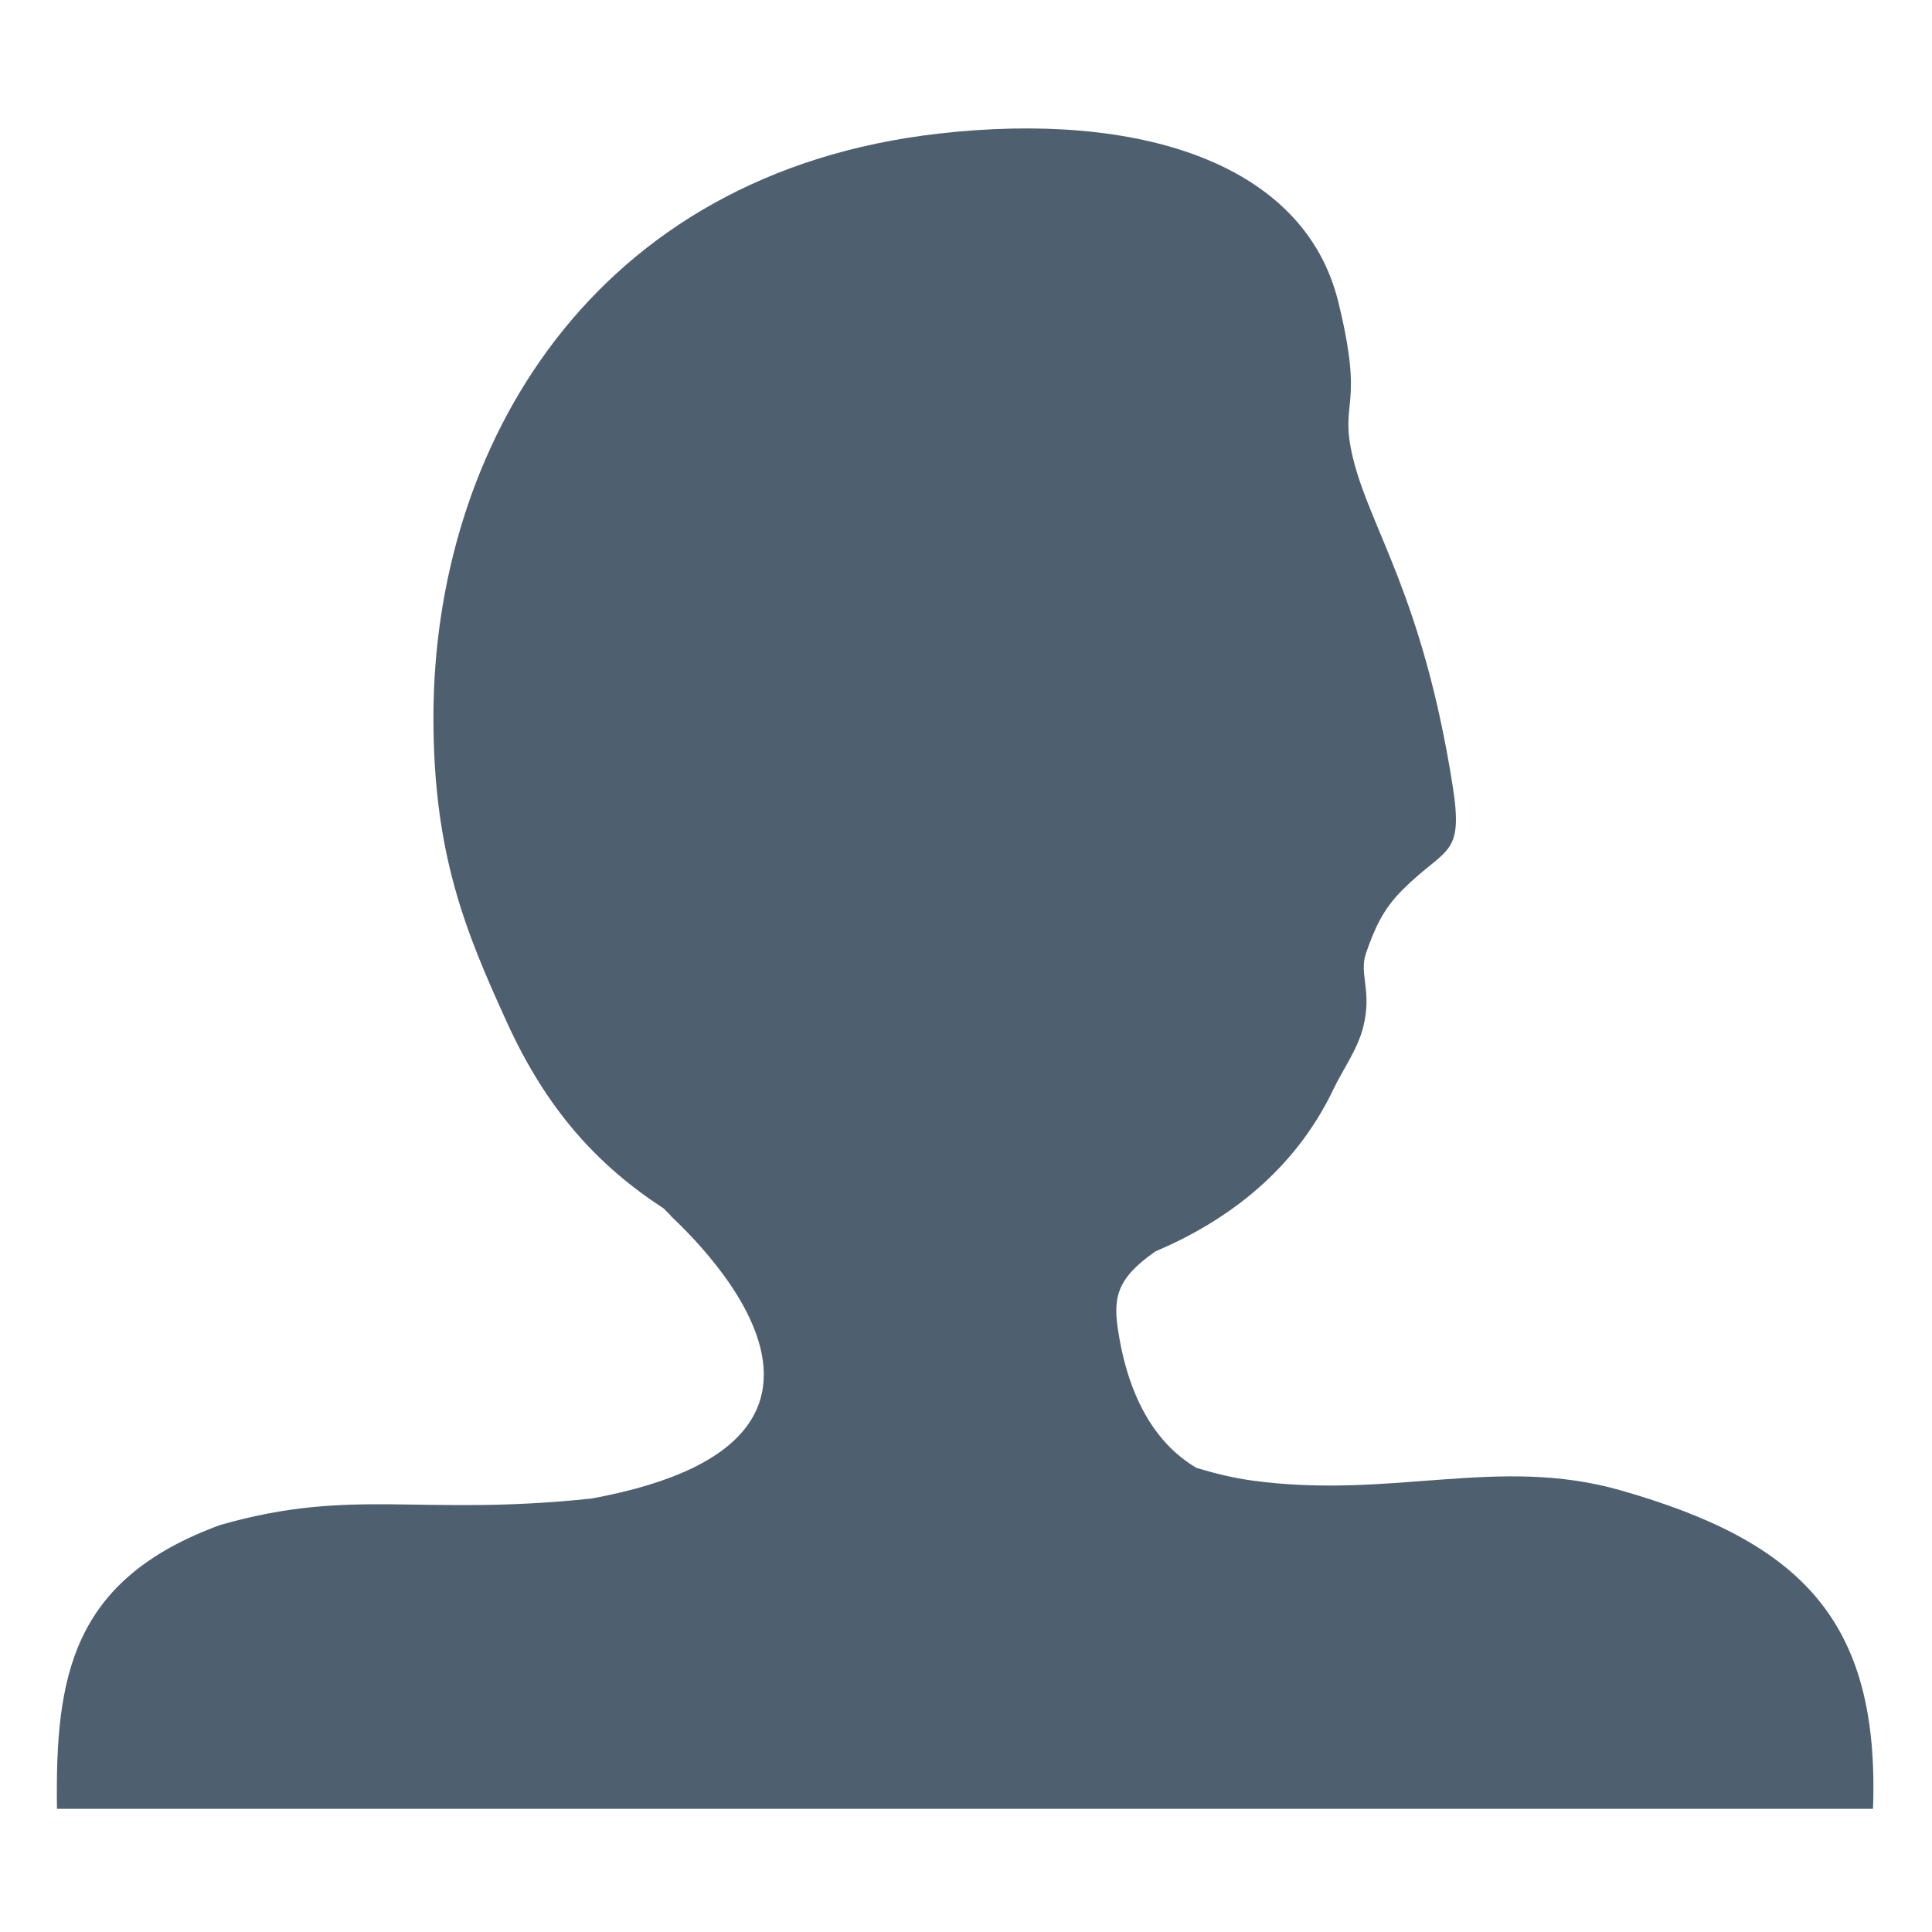 <svg t="1651564701077" viewBox="0 0 1106 1024" version="1.1" xmlns="http://www.w3.org/2000/svg" p-id="2786" width="200" height="200"><path d="M927.681 812.138c-70.202-20.035-130.807 5.377-210.886-5.582-10.648-1.457-21.286-4.04-31.914-7.269-17.912-10.553-37.441-32.315-44.645-77.551-3.089-19.469-1.567-30.503 21.276-46.407 41.566-17.592 79.829-46.643 101.866-92.87 5.191-10.883 13.807-22.713 17.031-35.564 5.211-20.776-2.638-30.292 1.642-42.437 4.851-13.797 9.477-24.711 20.841-36.06 24.946-24.961 35.173-18.438 28.68-59.644-17.206-109.17-47.649-147.507-57.261-188.468-7.765-33.036 7.014-26.202-8.135-88.279-19.559-80.144-114.692-109.445-228.507-96.559-199.146 22.543-289.553 180.173-289.553 334.328 0 78.432 18.468 122.697 42.067 174.471 22.983 50.427 52.204 82.091 89.696 106.522l4.155 4.175c-7.074-4.846 150.396 125.921-45.366 161.905-98.642 10.473-136.133-6.668-212.452 15.099-85.451 31.184-94.662 87.023-93.606 162.546H1072.225c3.99-108.589-42.122-153.134-144.544-182.355z" fill="#4E6070" p-id="2787"></path></svg>